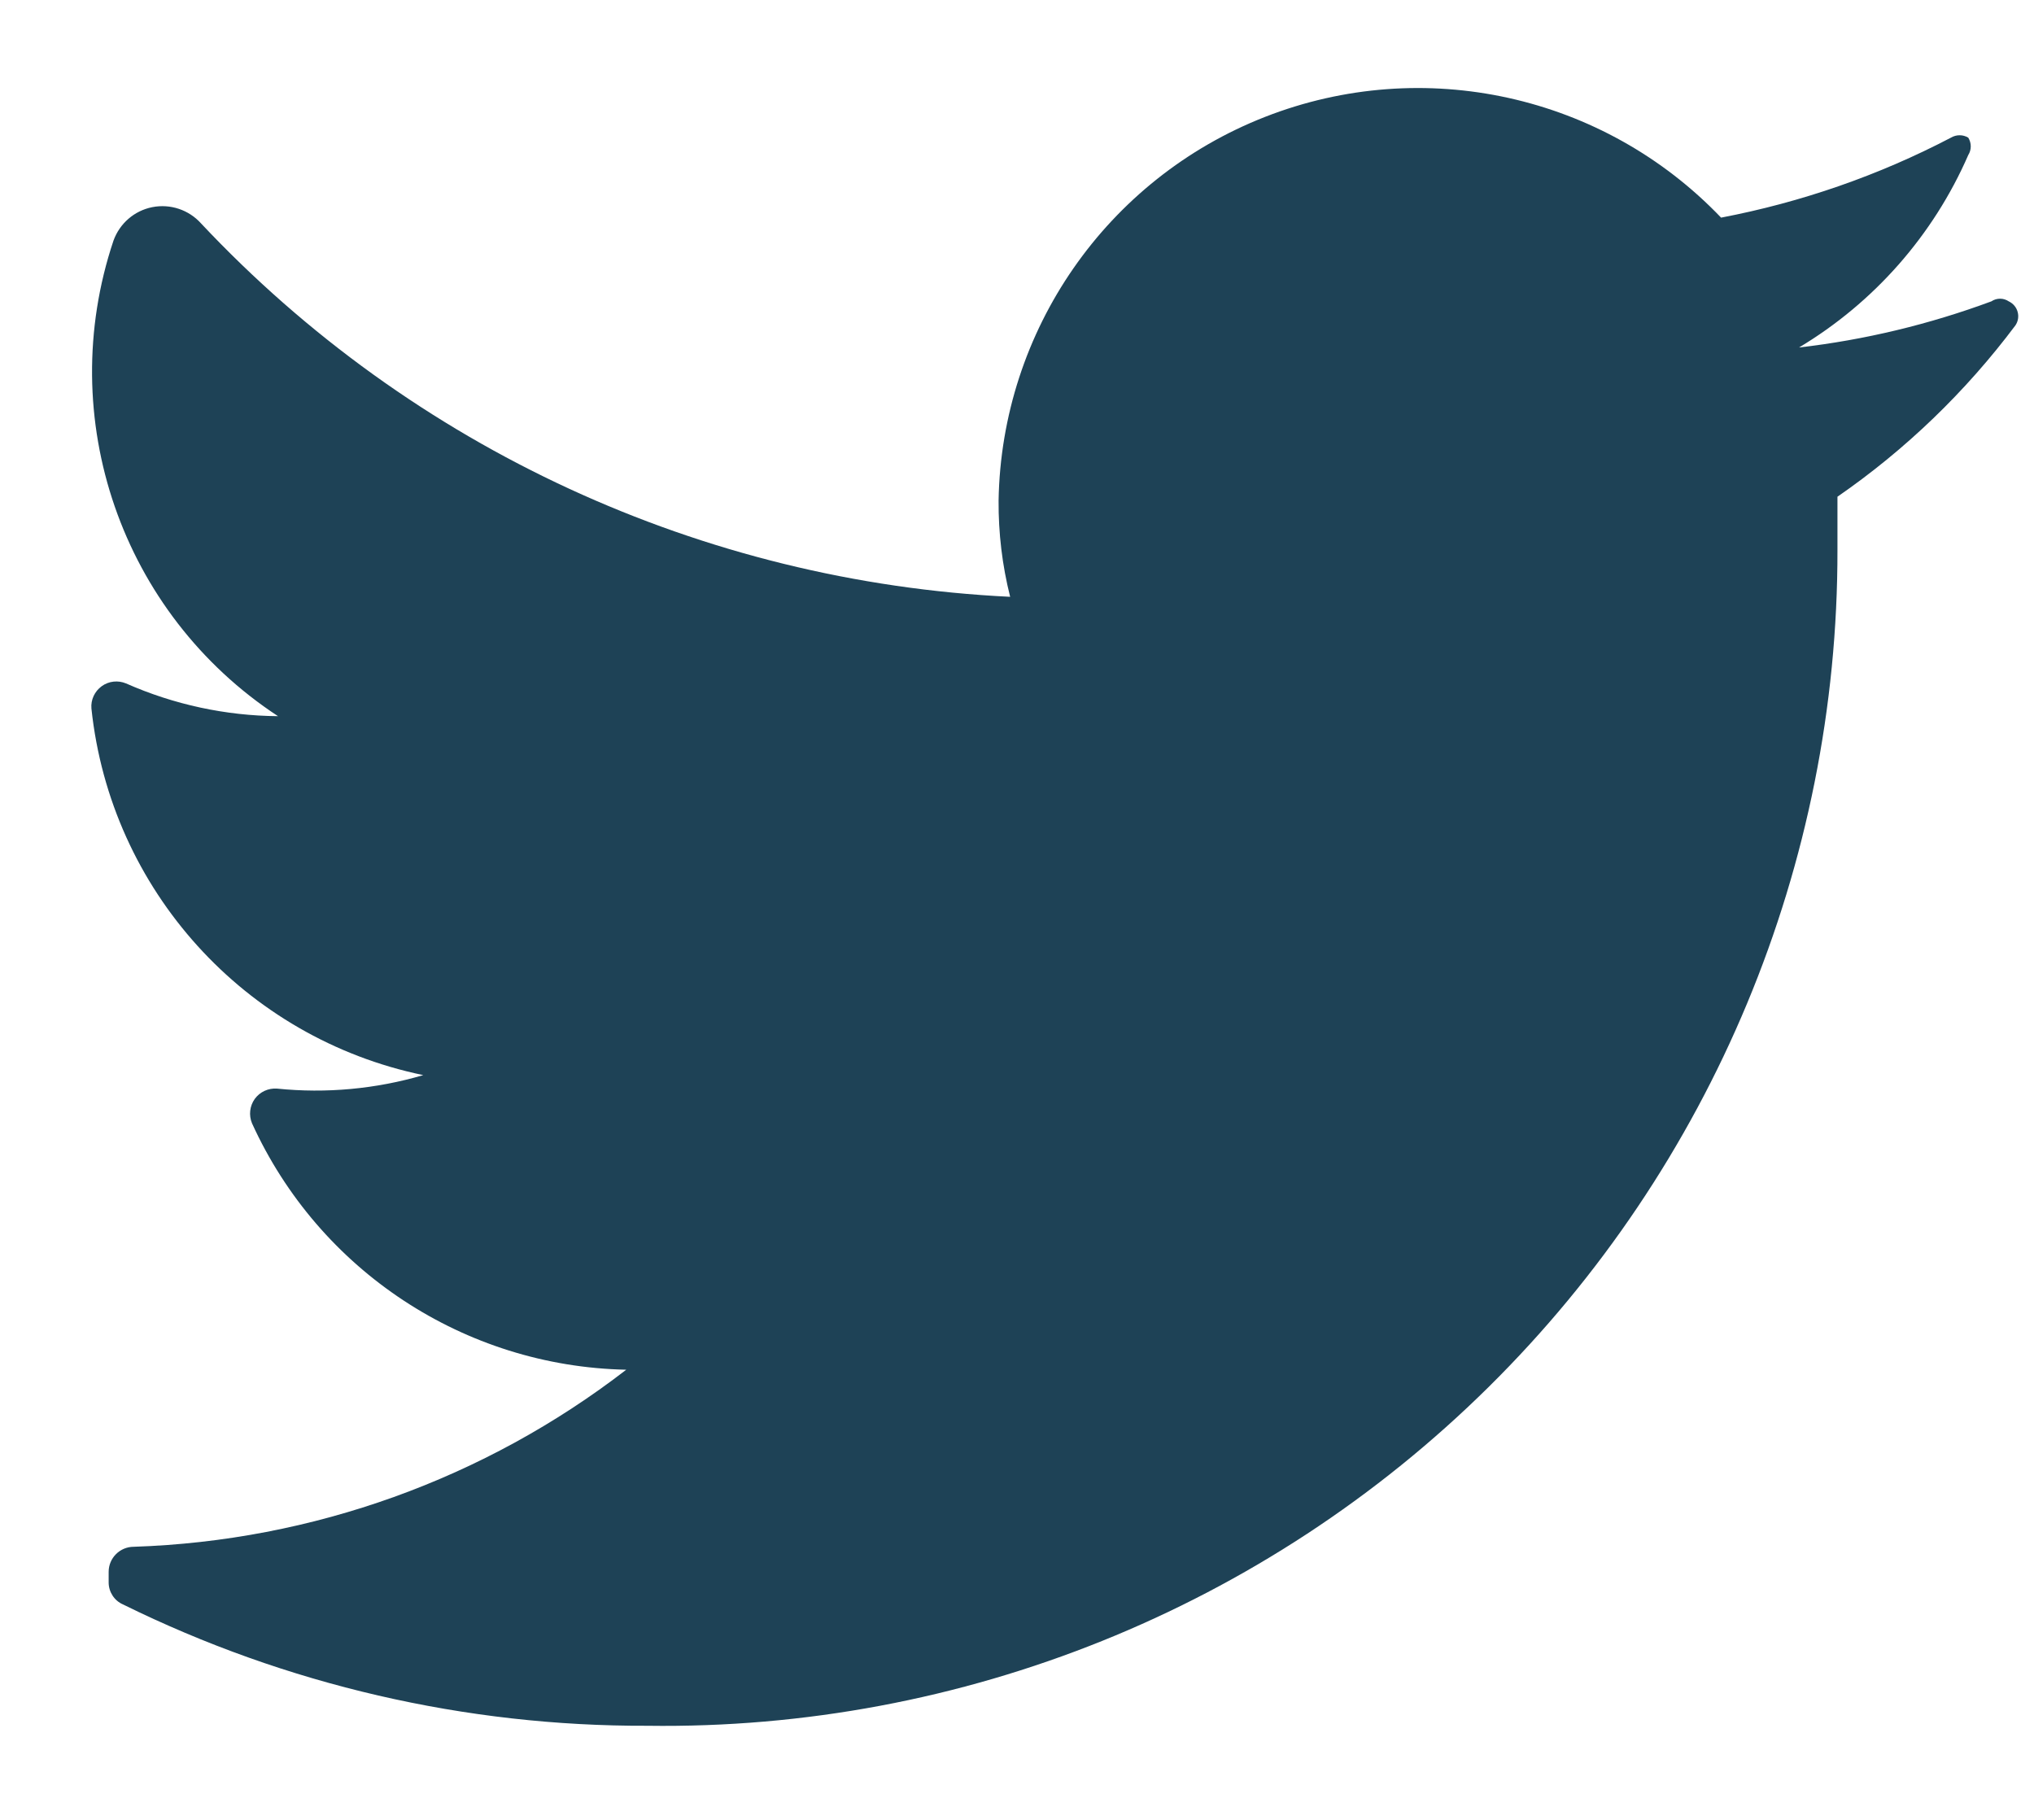 <svg width="19" height="17" viewBox="0 0 19 17" fill="none" xmlns="http://www.w3.org/2000/svg">
<path d="M18.826 3.04C18.362 3.659 17.801 4.2 17.164 4.64C17.164 4.802 17.164 4.964 17.164 5.135C17.169 8.073 15.995 10.891 13.905 12.957C11.816 15.022 8.985 16.162 6.048 16.121C4.35 16.127 2.673 15.739 1.15 14.988C1.068 14.953 1.015 14.871 1.015 14.782V14.683C1.015 14.554 1.12 14.449 1.249 14.449C2.918 14.394 4.528 13.815 5.85 12.795C4.339 12.764 2.98 11.869 2.354 10.493C2.323 10.418 2.332 10.332 2.38 10.265C2.428 10.199 2.507 10.163 2.588 10.169C3.047 10.216 3.511 10.173 3.954 10.043C2.286 9.697 1.033 8.313 0.854 6.618C0.847 6.537 0.884 6.458 0.95 6.41C1.016 6.362 1.102 6.353 1.177 6.384C1.625 6.582 2.108 6.686 2.597 6.69C1.135 5.731 0.504 3.906 1.06 2.248C1.118 2.087 1.255 1.968 1.423 1.935C1.591 1.902 1.764 1.96 1.878 2.087C3.85 4.186 6.56 5.436 9.436 5.575C9.362 5.281 9.326 4.979 9.328 4.676C9.355 3.087 10.338 1.671 11.817 1.092C13.296 0.513 14.979 0.884 16.077 2.033C16.825 1.89 17.549 1.639 18.224 1.286C18.274 1.256 18.337 1.256 18.386 1.286C18.417 1.336 18.417 1.399 18.386 1.448C18.059 2.198 17.506 2.826 16.805 3.246C17.419 3.175 18.022 3.03 18.602 2.815C18.651 2.782 18.715 2.782 18.764 2.815C18.804 2.834 18.835 2.869 18.847 2.913C18.859 2.956 18.852 3.002 18.826 3.04Z" fill="#1E4256"/>
</svg>
